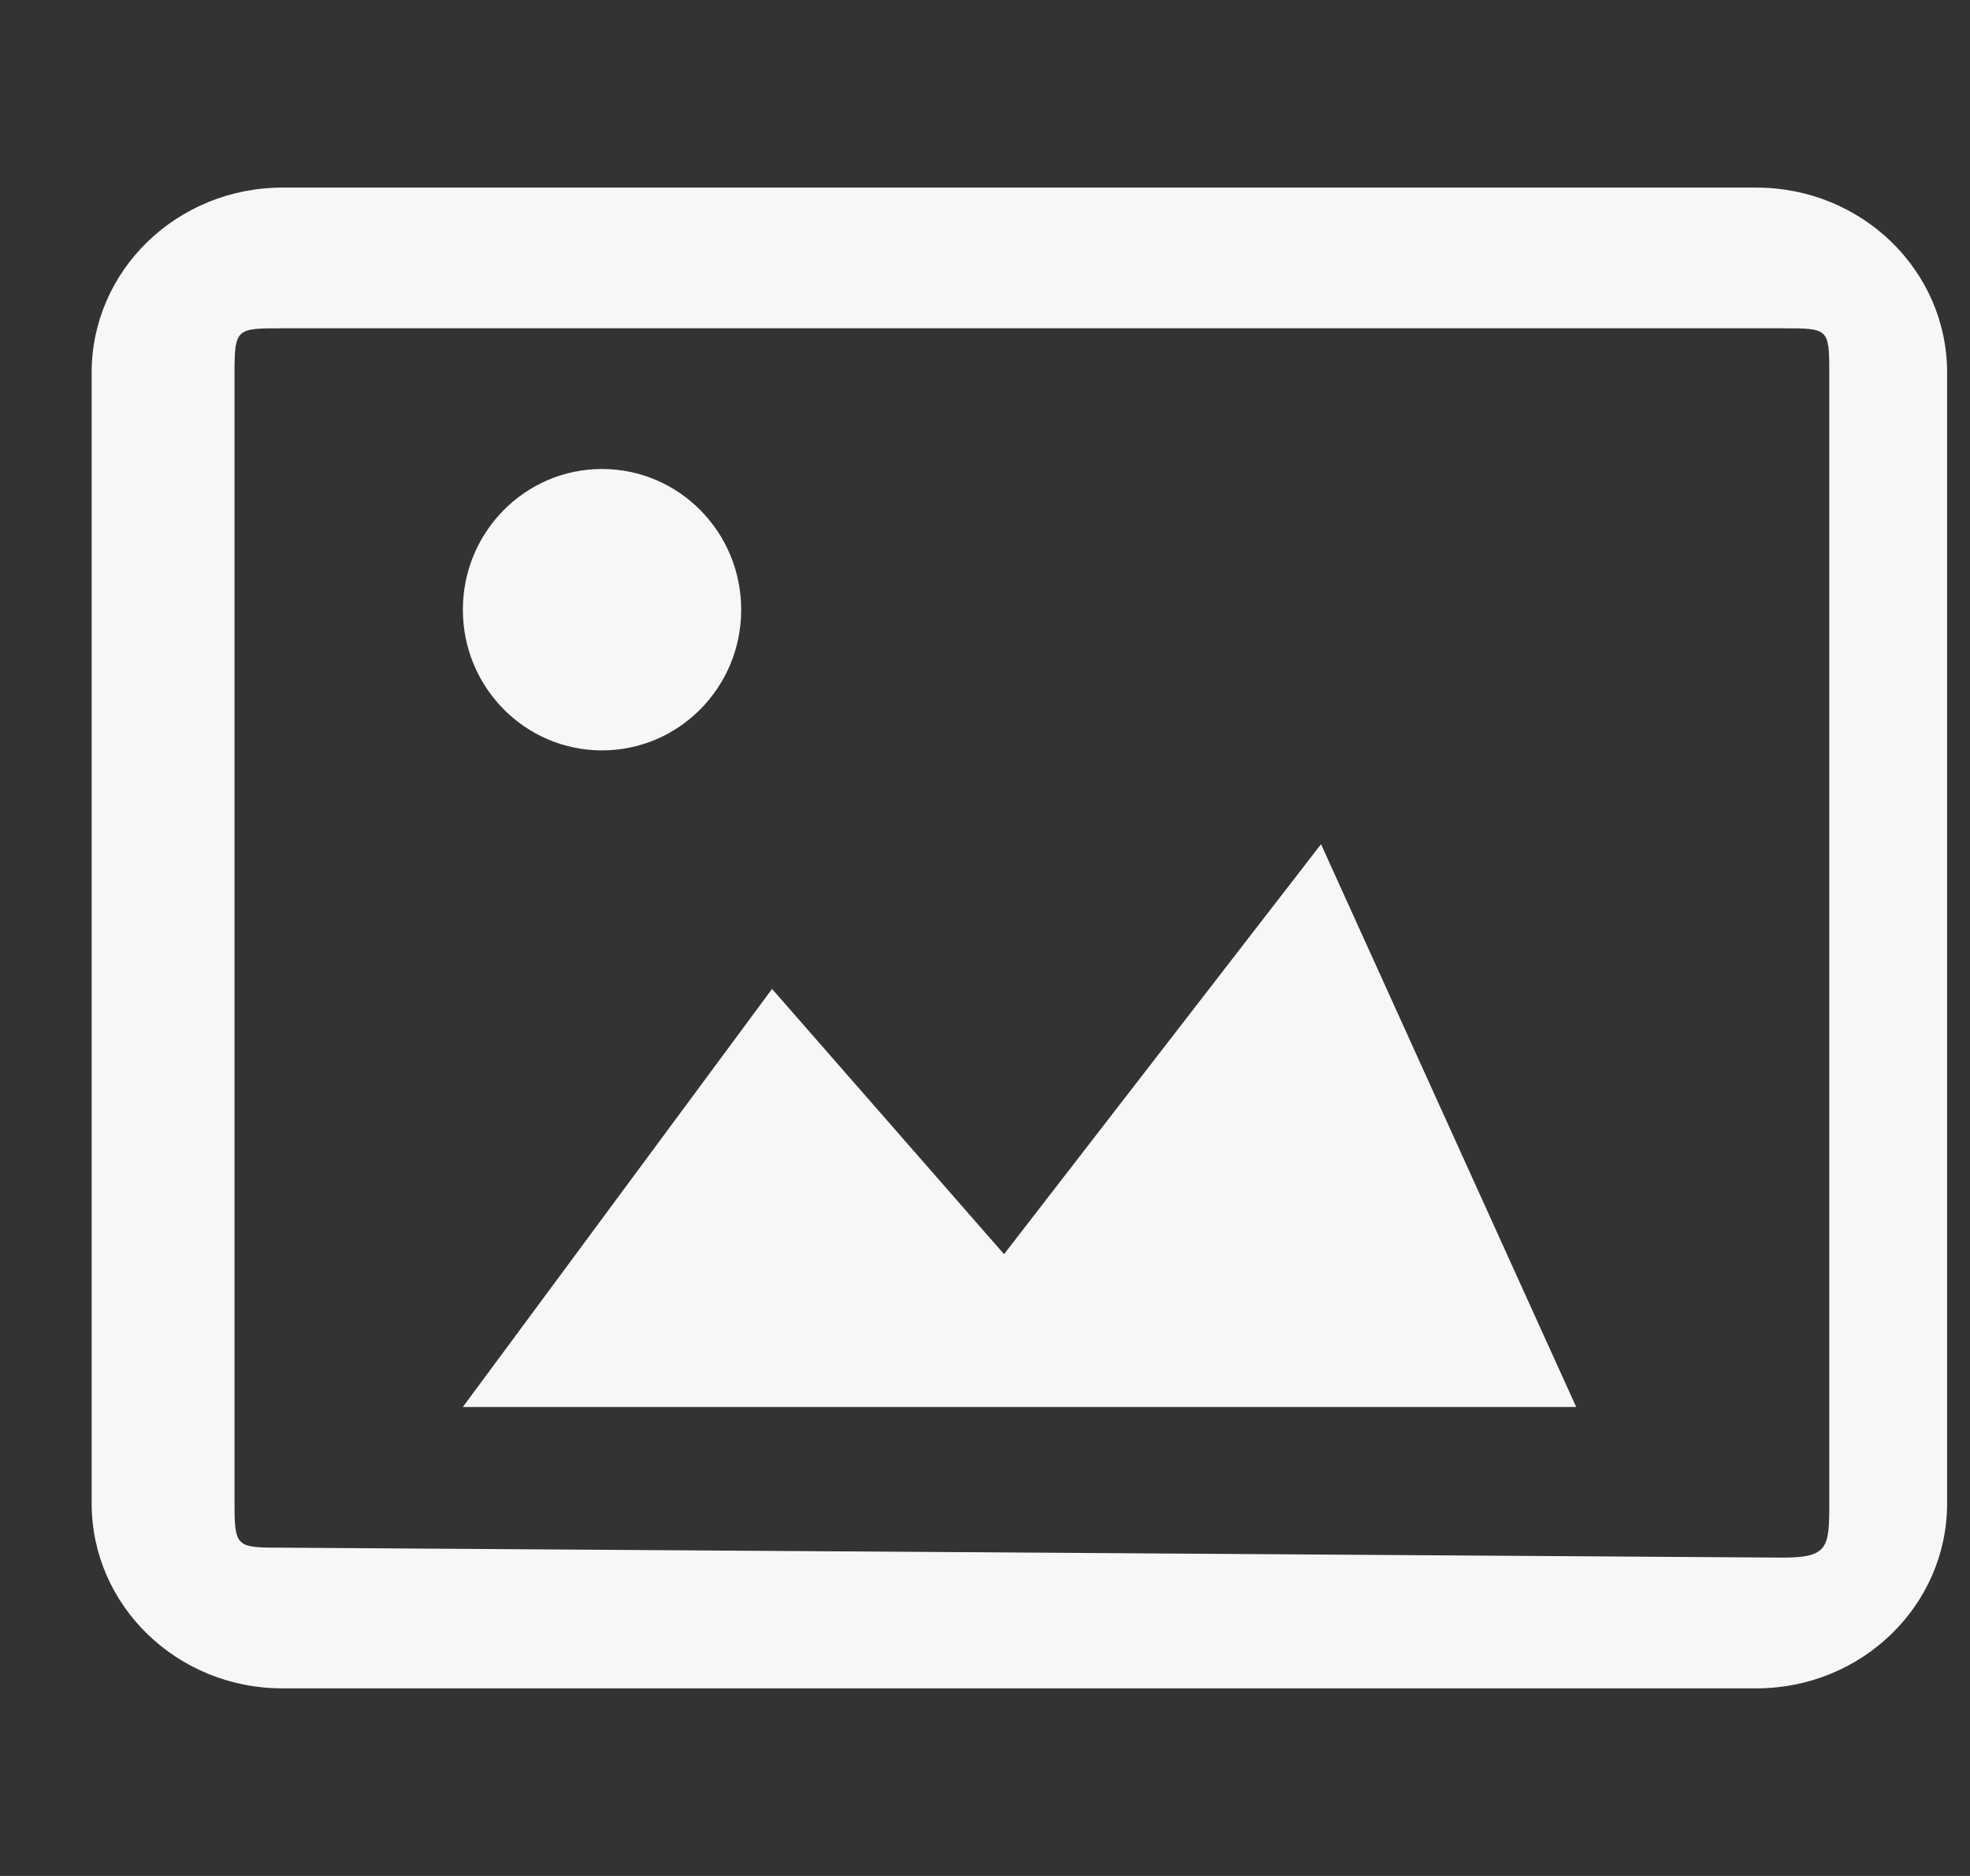 <svg width="21" height="20" viewBox="0 0 21 20" fill="none" xmlns="http://www.w3.org/2000/svg">
<rect x="0" y="0" width="21" height="20" fill="#333333" stroke="none"/>
<path fill-rule="evenodd" clip-rule="evenodd" d="M3.011 3.5C2.523 3.5 2.5 3.499 2.5 3.972V16.028C2.5 16.501 2.523 16.5 3.011 16.5L19 16.606C19.488 16.606 19.5 16.501 19.5 16.028V3.972C19.5 3.499 19.488 3.5 19 3.5H3.011ZM0.977 3.972C0.977 2.883 1.887 2 3.011 2H18.722C19.846 2 20.756 2.883 20.756 3.972V16.028C20.756 17.117 19.846 18 18.722 18H3.011C1.887 18 0.977 17.117 0.977 16.028V3.972Z" fill="#F7F7F7"/>
<path d="M16.802 15L14.082 9L10.703 13.371L8.23 10.543L4.934 15H16.802Z" fill="#F7F7F7"/>
<path d="M7.901 6.5C7.901 7.329 7.237 8 6.417 8C5.598 8 4.934 7.329 4.934 6.5C4.934 5.672 5.598 5 6.417 5C7.237 5 7.901 5.672 7.901 6.5Z" fill="#F7F7F7"/>
</svg>
